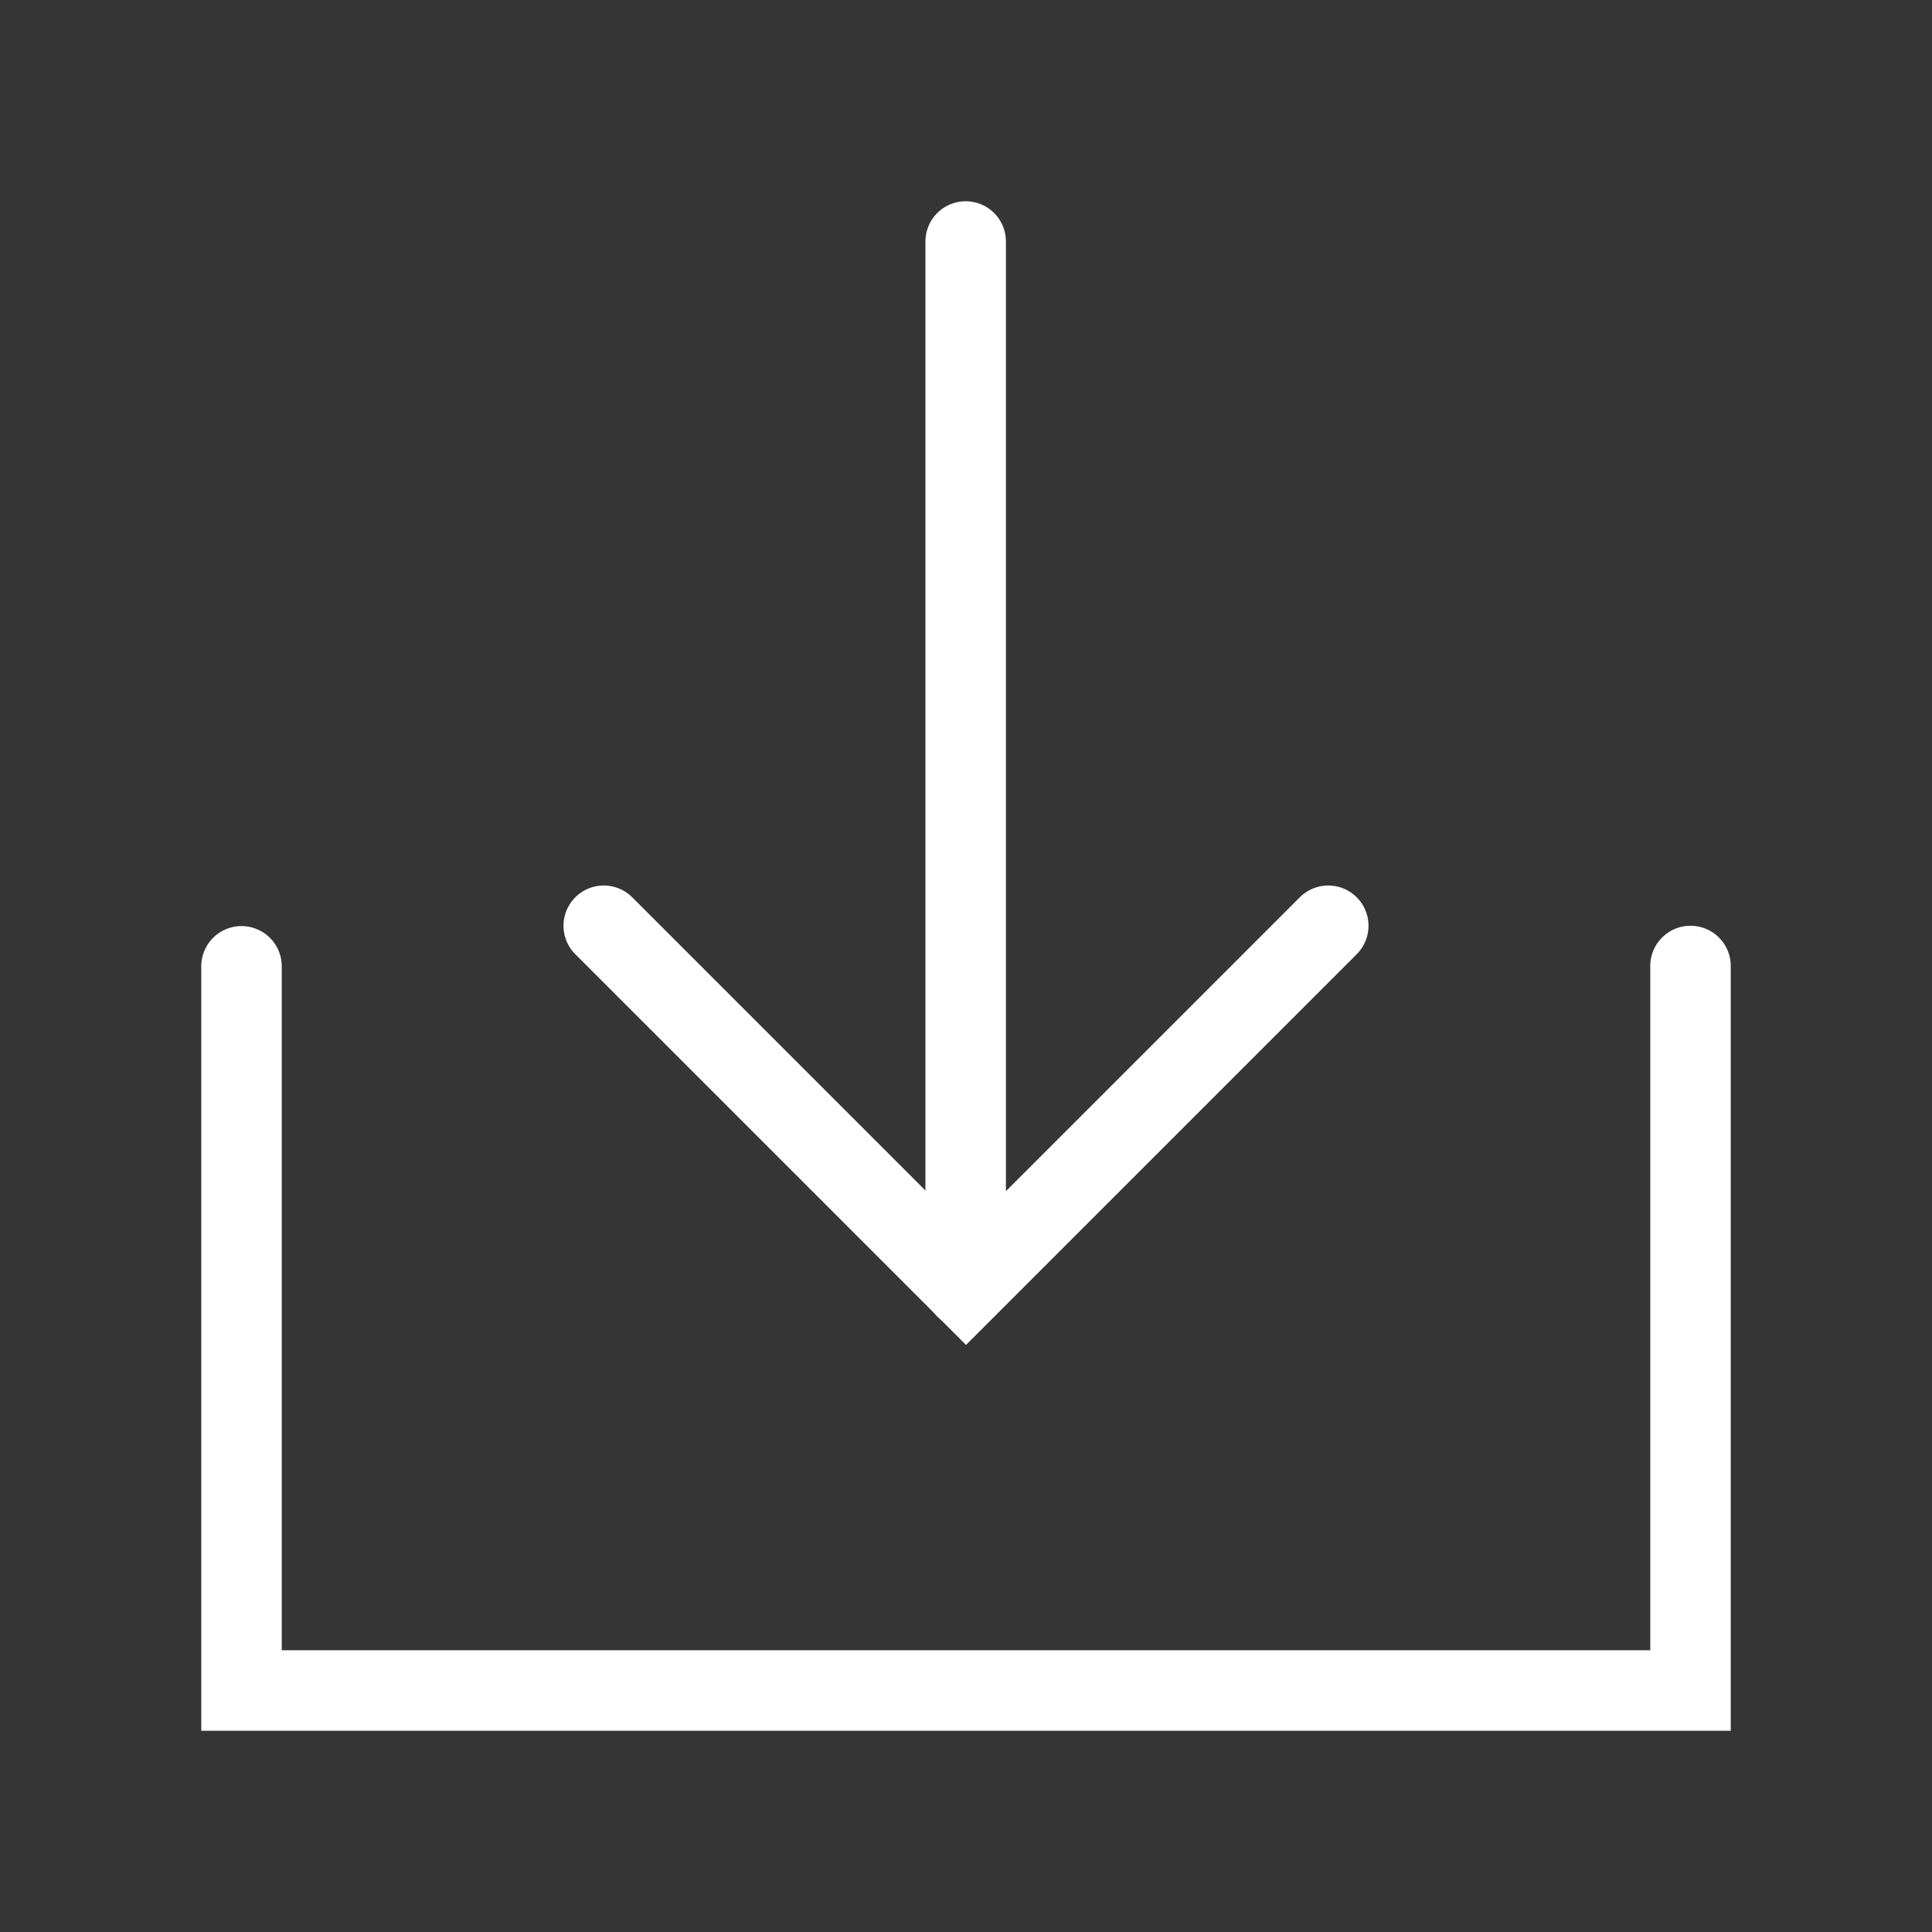 <?xml version="1.0" encoding="UTF-8"?><svg width="24" height="24" viewBox="0 0 48 48" fill="none" xmlns="http://www.w3.org/2000/svg">
	<rect x="0" y="0" width="48" height="48" fill="#333333" stroke="none"/>
	<rect width="48" height="48" fill="white" fill-opacity="0.01" />
	<path d="M6 24.008V42H42V24" stroke="#ffffff" stroke-width="2" stroke-linecap="round" stroke-linejoin="miter" />
	<path d="M33 23L24 32L15 23" stroke="#ffffff" stroke-width="2" stroke-linecap="round" stroke-linejoin="miter" />
	<path d="M23.992 6V32" stroke="#ffffff" stroke-width="2" stroke-linecap="round" stroke-linejoin="miter" />
</svg>